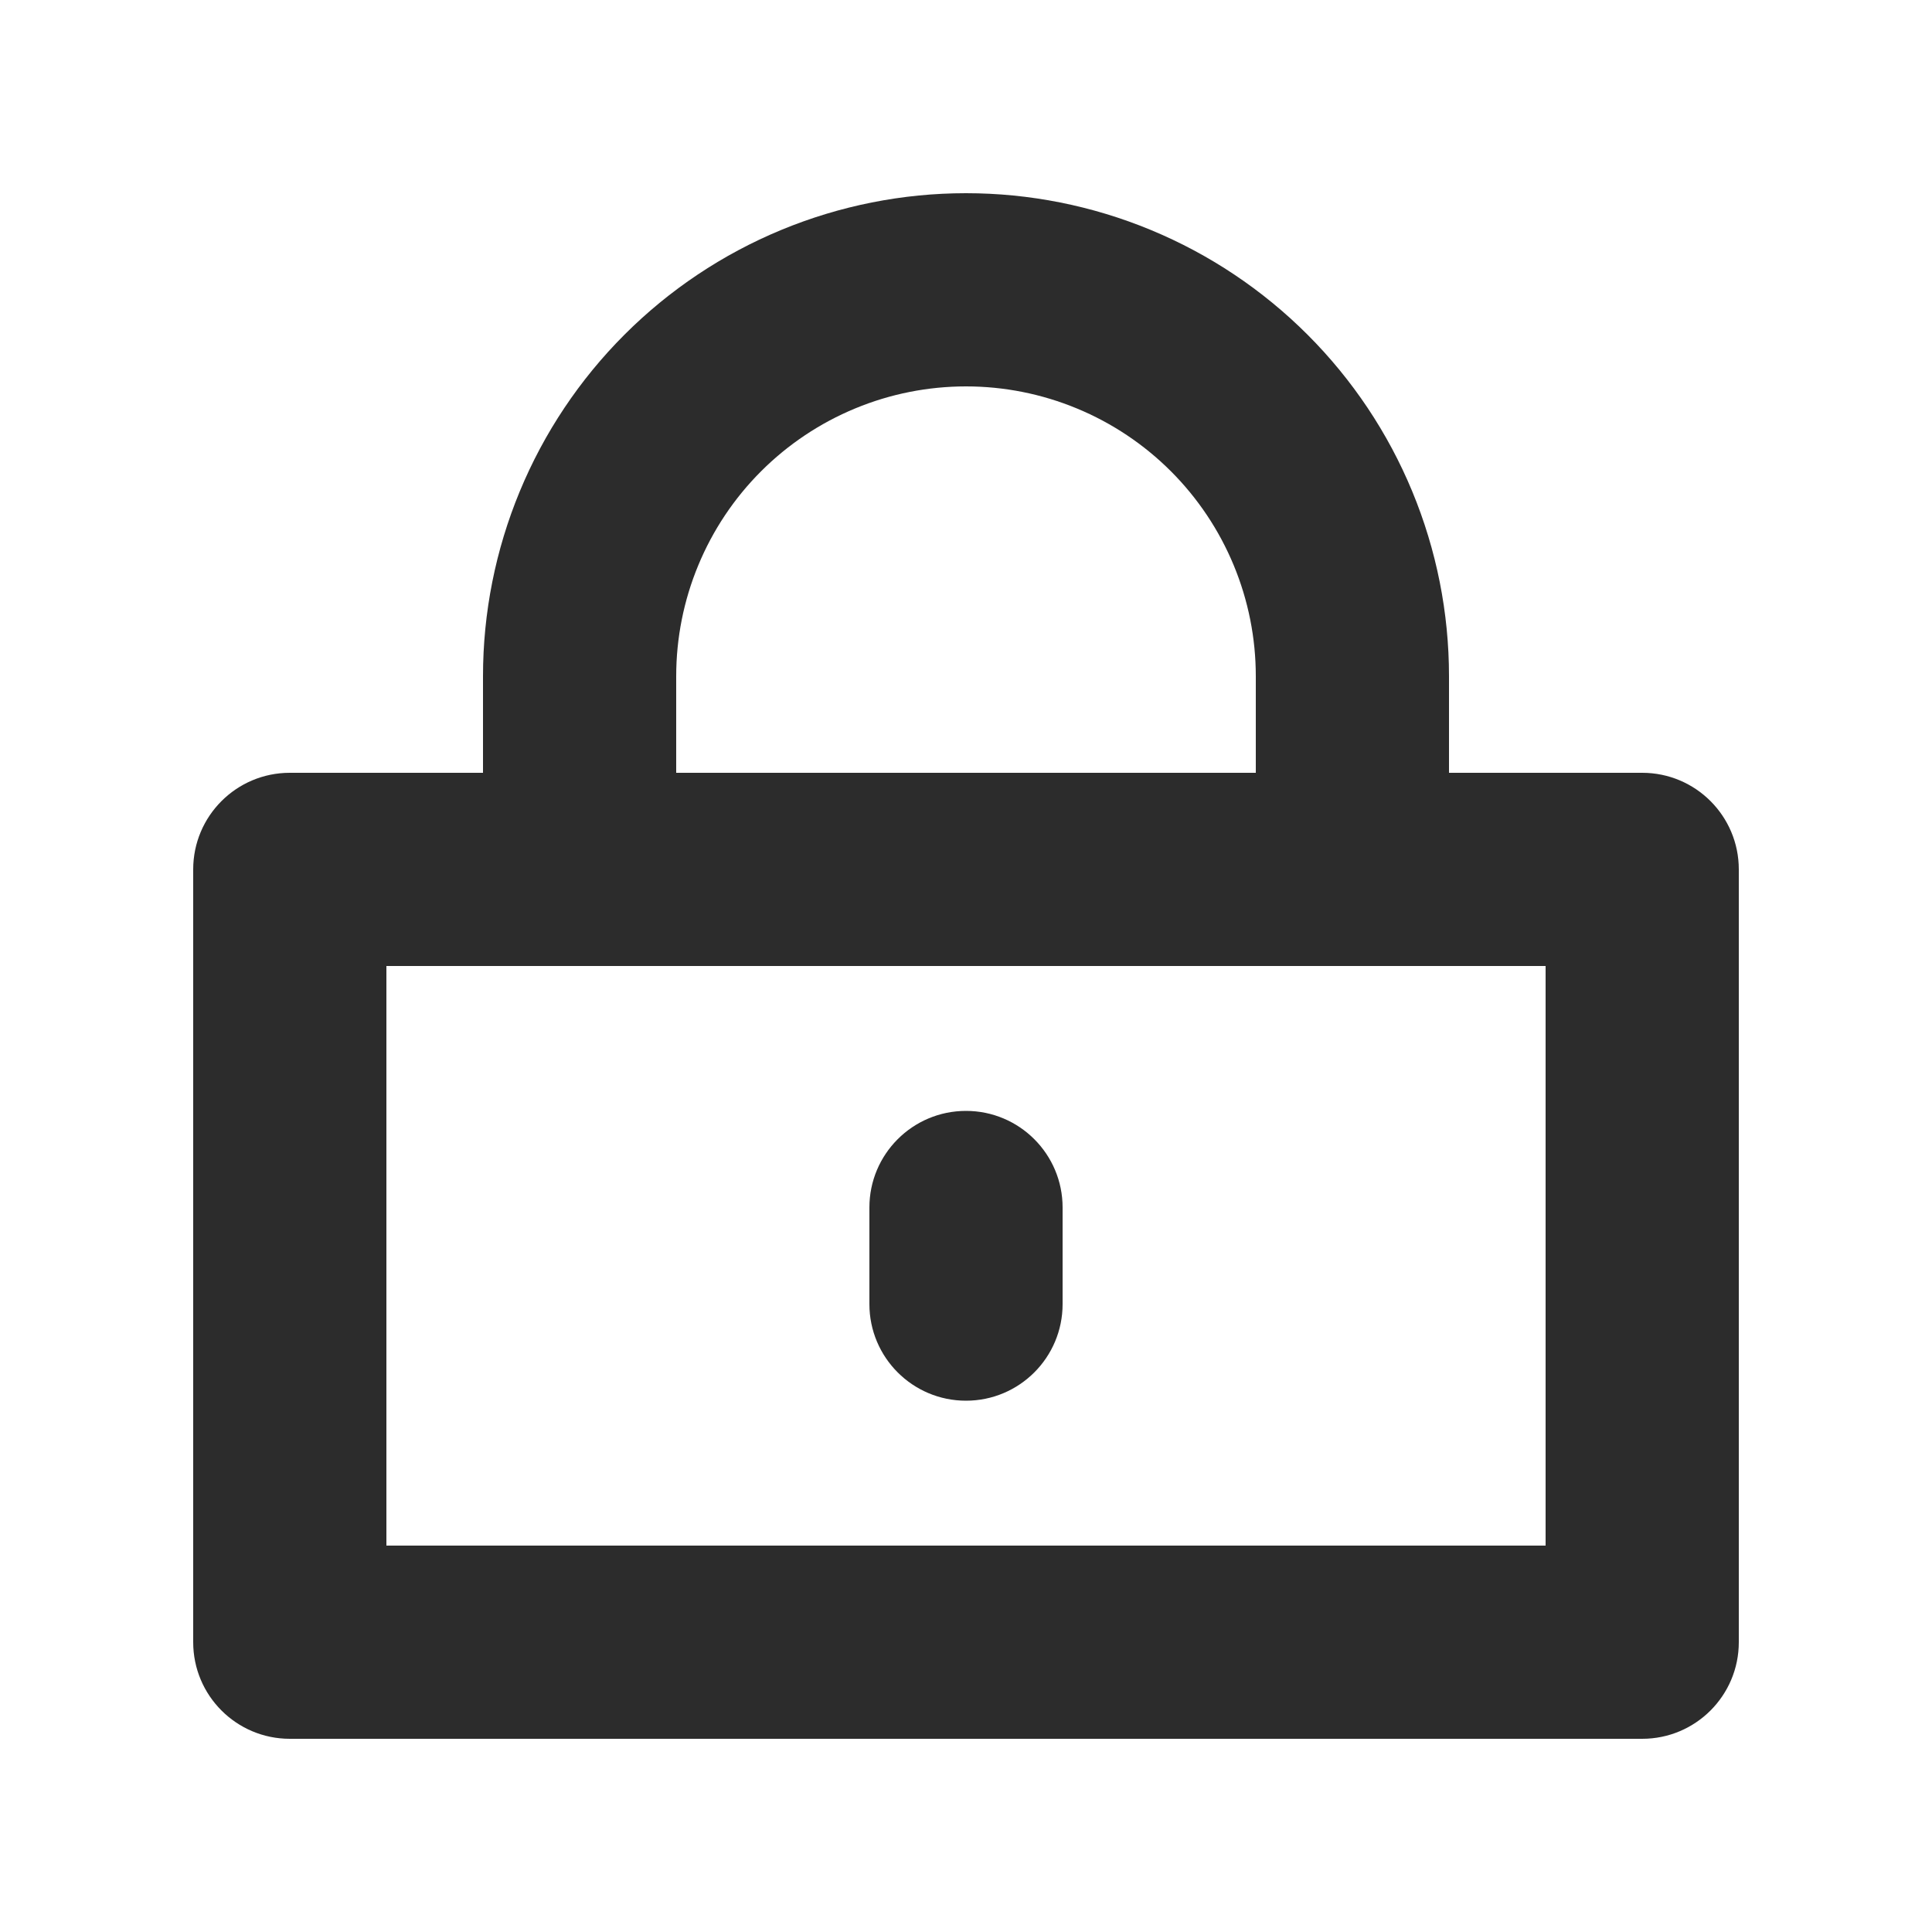 <svg width="88" height="88" viewBox="0 0 88 88" fill="none" xmlns="http://www.w3.org/2000/svg">
<path d="M44 50.6C41.57 50.6 39.6 52.57 39.6 55V59.4C39.6 61.83 41.57 63.8 44 63.8C46.43 63.8 48.4 61.83 48.4 59.4V55C48.4 52.57 46.43 50.6 44 50.6Z" fill="#2C2C2C"/>
<path fill-rule="evenodd" clip-rule="evenodd" d="M74.8 35.2H66V30.8C66 27.911 65.431 25.05 64.325 22.381C63.22 19.712 61.599 17.287 59.556 15.244C57.513 13.201 55.088 11.58 52.419 10.475C49.75 9.369 46.889 8.8 44 8.8C41.111 8.8 38.25 9.369 35.581 10.475C32.912 11.58 30.486 13.201 28.444 15.244C26.401 17.287 24.78 19.712 23.675 22.381C22.569 25.05 22 27.911 22 30.8V35.2H13.2C10.77 35.2 8.8 37.17 8.8 39.6V74.8C8.8 77.23 10.77 79.2 13.2 79.2H74.8C77.23 79.2 79.2 77.23 79.2 74.8V39.6C79.2 37.17 77.23 35.2 74.8 35.2ZM44 17.6C42.267 17.6 40.55 17.941 38.949 18.605C37.347 19.268 35.892 20.241 34.666 21.466C33.44 22.692 32.468 24.147 31.805 25.749C31.141 27.35 30.8 29.067 30.8 30.8V35.2H57.2V30.8C57.2 29.067 56.859 27.35 56.195 25.749C55.532 24.147 54.559 22.692 53.334 21.466C52.108 20.241 50.653 19.268 49.051 18.605C47.45 17.941 45.733 17.6 44 17.6ZM17.6 44V70.4H70.4V44H17.6Z" fill="#2C2C2C"/>
</svg>
